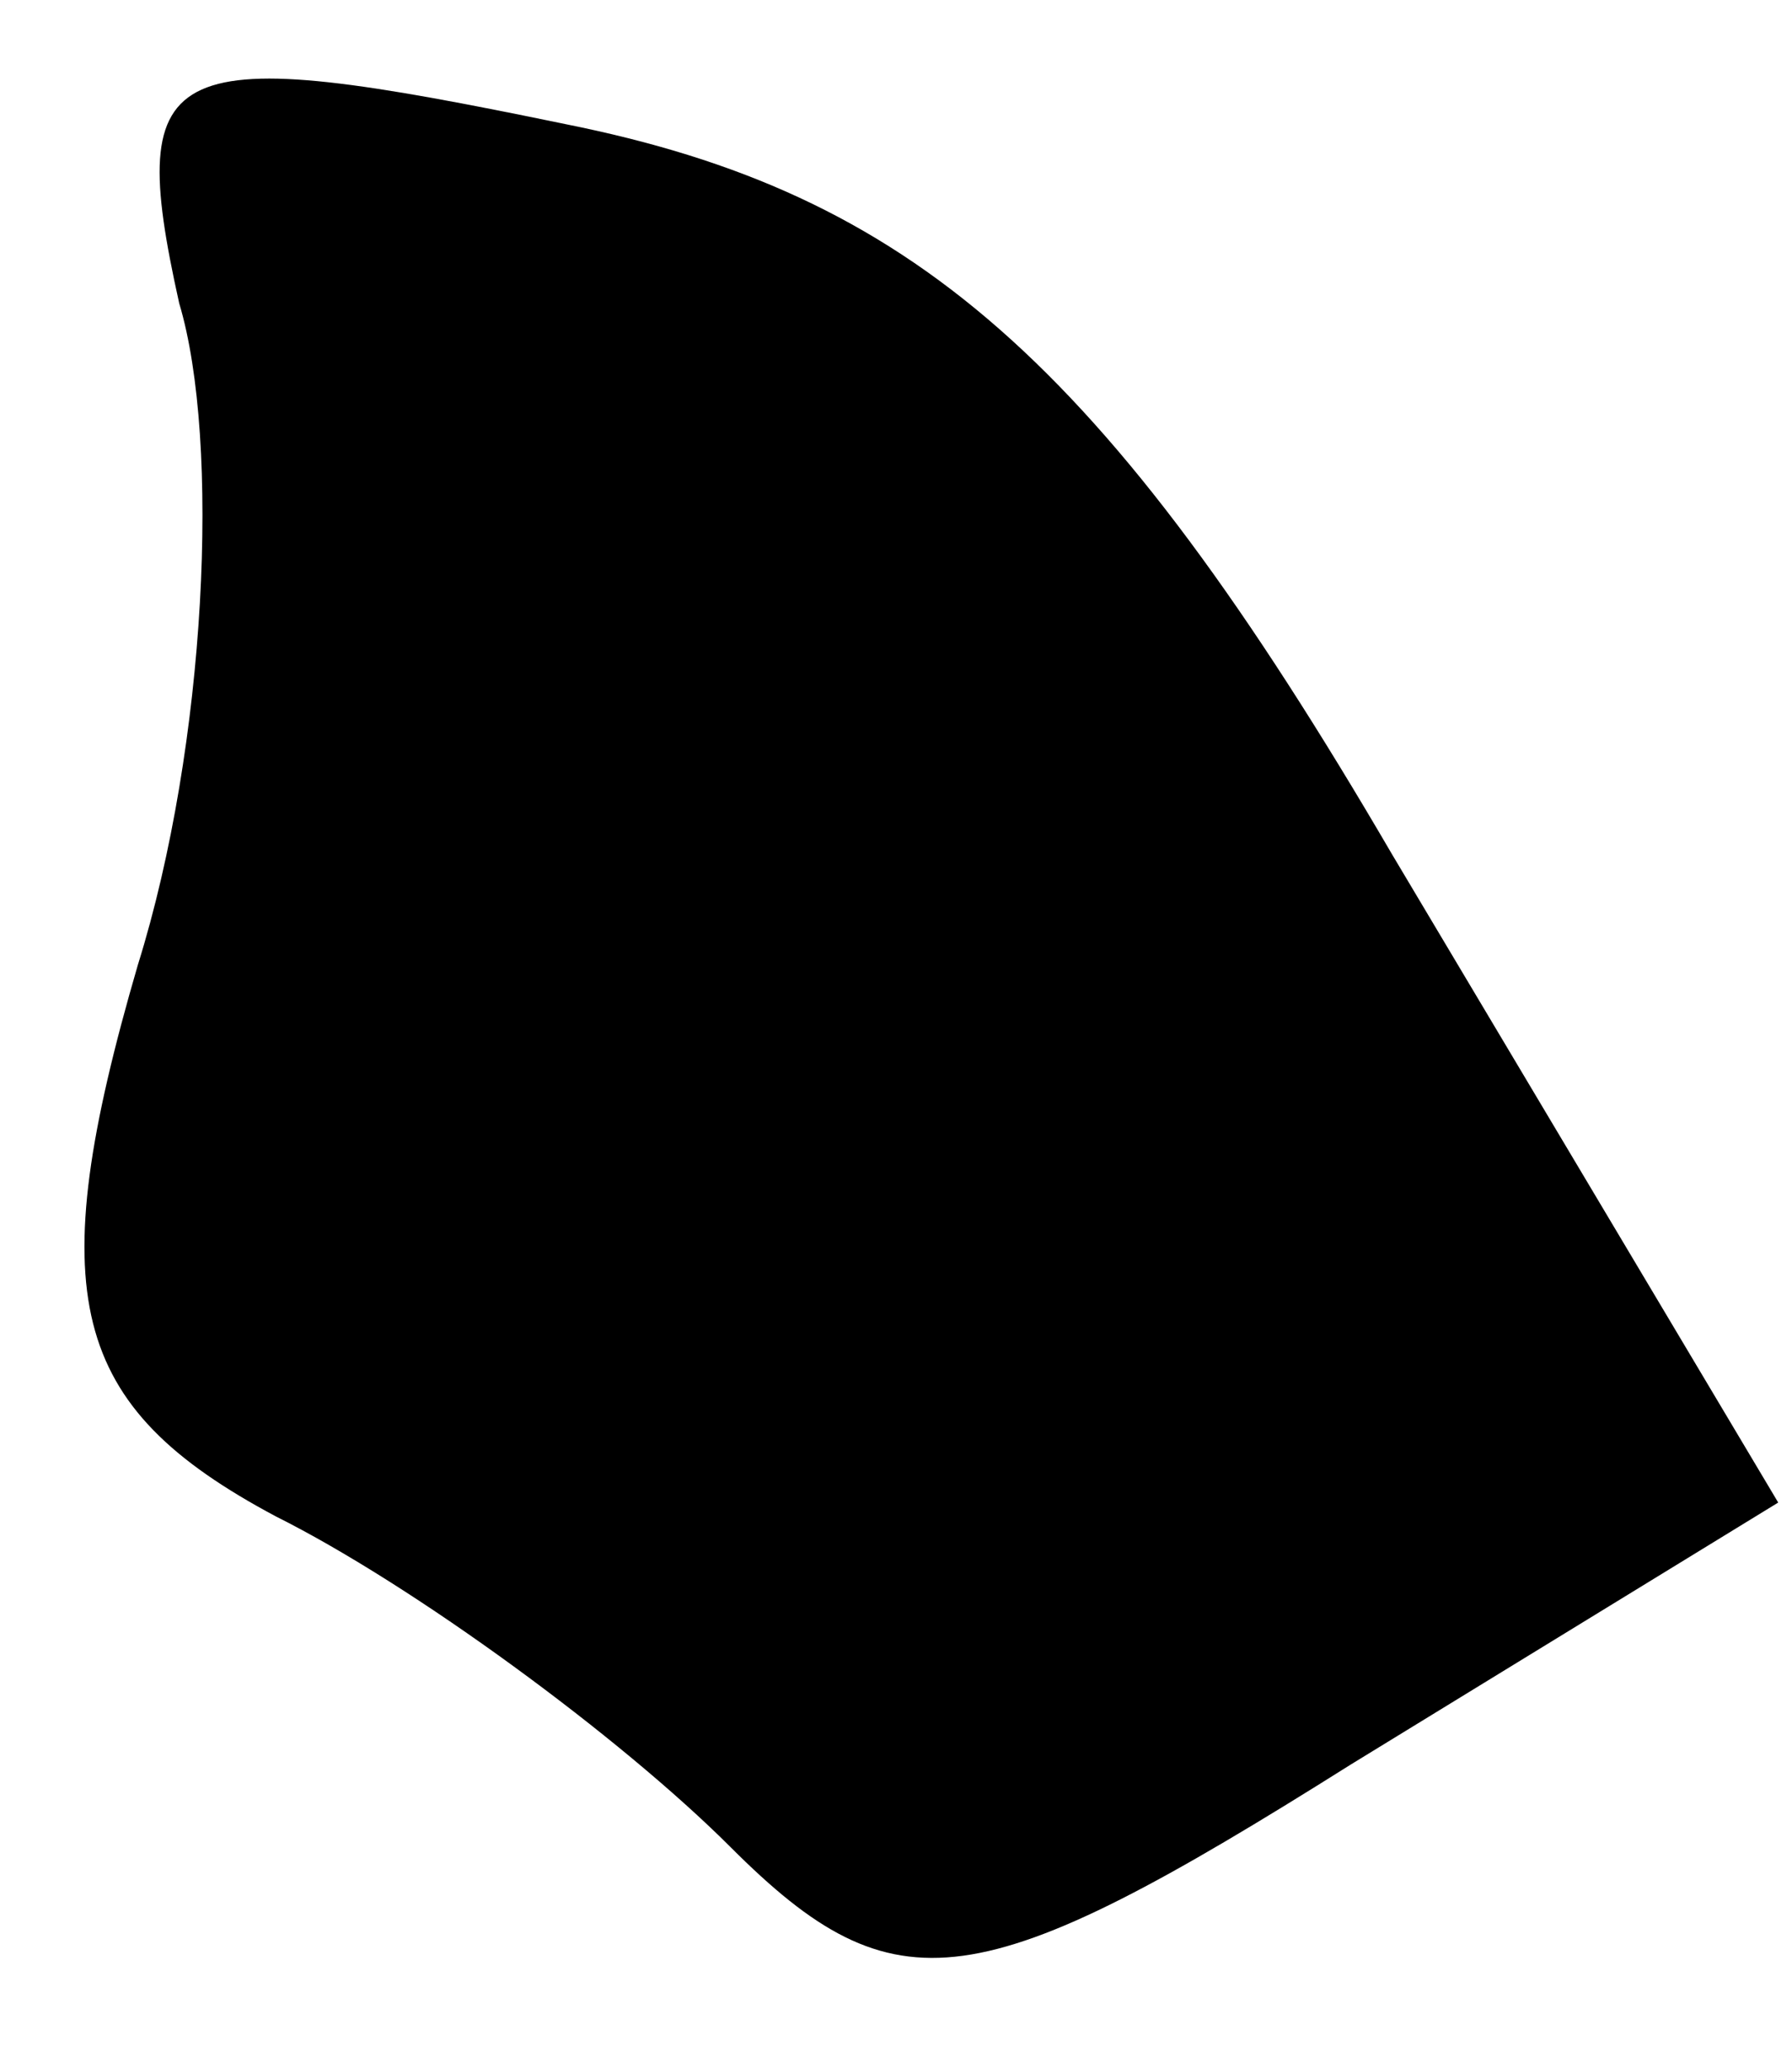 <?xml version="1.0" standalone="no"?>
<!DOCTYPE svg PUBLIC "-//W3C//DTD SVG 20010904//EN"
 "http://www.w3.org/TR/2001/REC-SVG-20010904/DTD/svg10.dtd">
<svg version="1.0" xmlns="http://www.w3.org/2000/svg"
 width="13pt" height="15pt" viewBox="0 0 13 15"
 preserveAspectRatio="xMidYMid meet">
<g transform="translate(0,15) scale(0.1,-0.1)"
fill="#000000" stroke="none">
<path fill="#000000" stroke="none" d="M13 128 c3 -10 2 -32 -3 -48 -7 -24 -5
-32 10 -40 10 -5 25 -16 33 -24 12 -12 18 -11 45 6 l31 19 -28 47 c-21 36 -35
48 -60 53 -29 6 -32 5 -28 -13z"/>
</g>
</svg>
